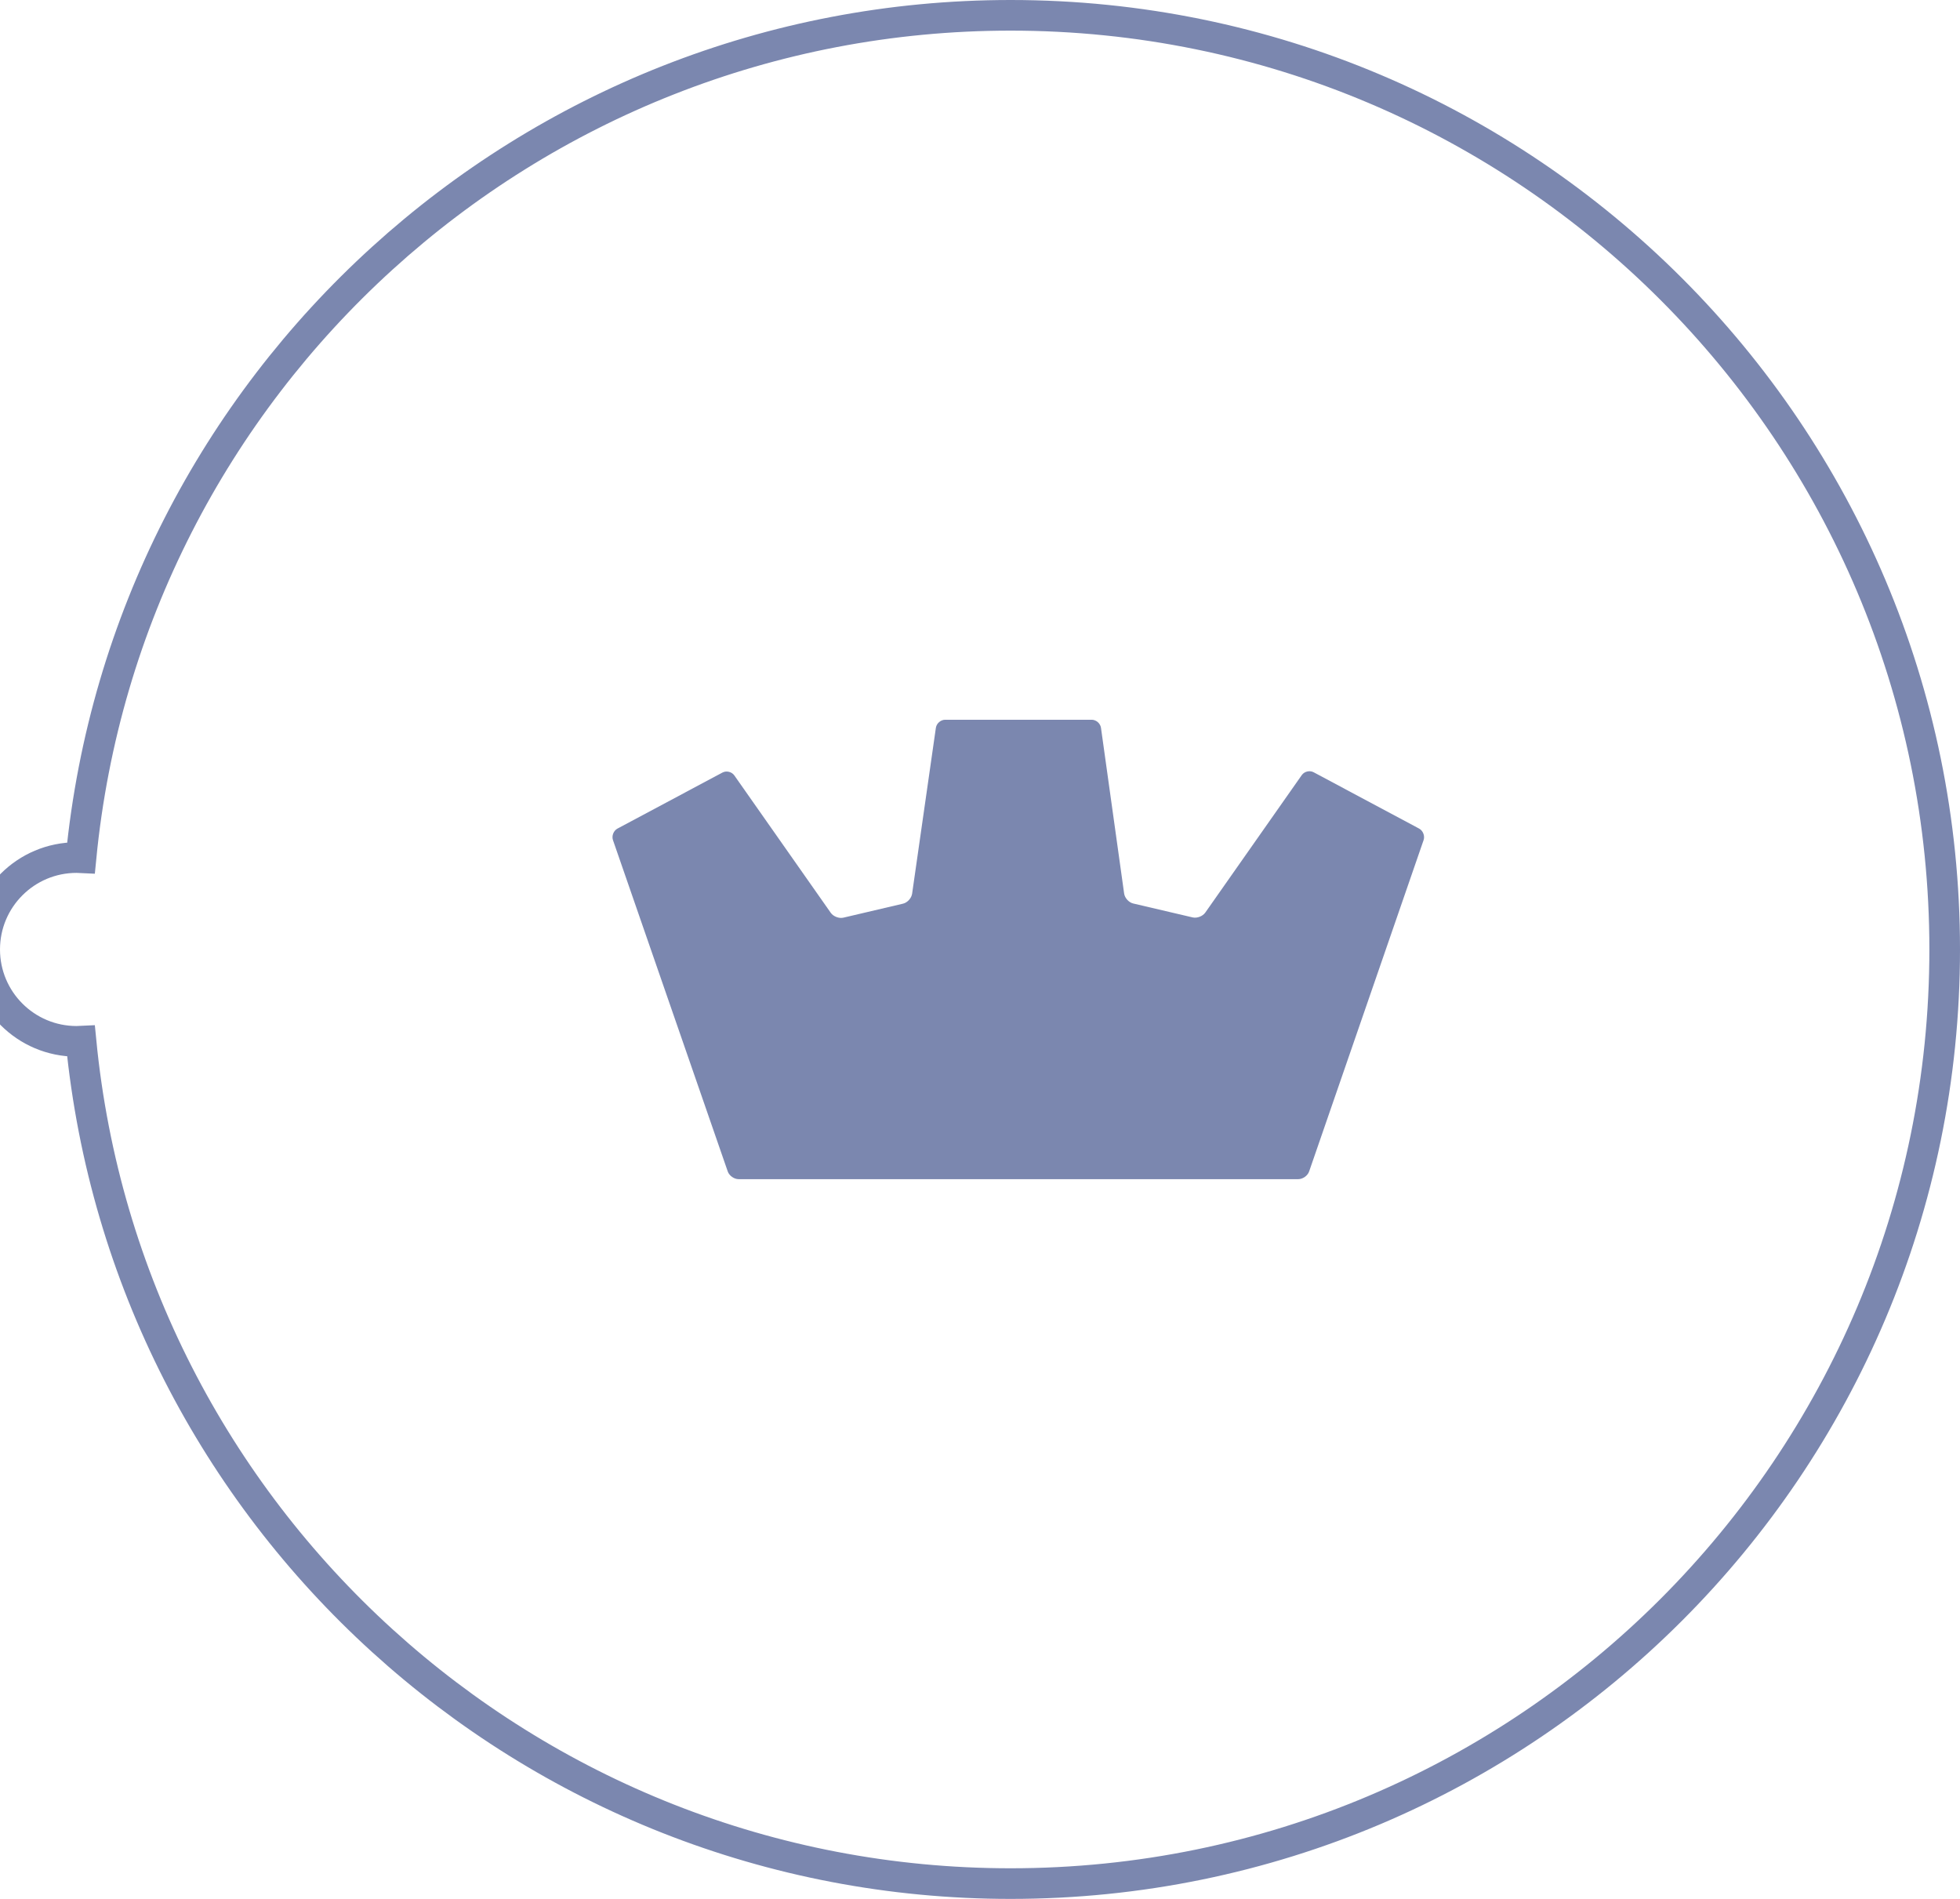 <?xml version="1.0" encoding="UTF-8"?>
<svg width="128px" height="124px" viewBox="0 0 128 124" version="1.1" xmlns="http://www.w3.org/2000/svg" xmlns:xlink="http://www.w3.org/1999/xlink">
    <!-- Generator: Sketch 60.1 (88133) - https://sketch.com -->
    <title>Untitled 25</title>
    <desc>Created with Sketch.</desc>
    <g id="Page-1" stroke="none" stroke-width="1" fill="none" fill-rule="evenodd">
        <g id="Group-16" transform="translate(0, 2)">
            <path d="M5.291,65.993 C5.194,65.998 5.097,66 5,66 C1.686,66 -1,63.314 -1,60 C-1,56.686 1.686,54 5,54 C5.097,54 5.194,54.002 5.291,54.007 C8.316,22.961 34.505,-1 66,-1 C99.689,-1 127,26.311 127,60 C127,93.689 99.689,121 66,121 C34.505,121 8.317,97.04 5.291,65.993 Z" id="Combined-Shape" stroke="#7B87AF" stroke-width="2"></path>
            <path d="M92.674,52.106 L85.789,48.429 C85.532,48.291 85.182,48.375 85.013,48.615 L78.713,57.592 C78.545,57.833 78.174,57.975 77.889,57.908 L74.006,56.999 C73.72,56.933 73.454,56.641 73.413,56.349 L71.901,45.529 C71.86,45.238 71.587,45 71.294,45 L61.726,45 C61.434,45 61.16,45.238 61.118,45.529 L59.567,56.359 C59.525,56.65 59.259,56.943 58.974,57.01 L55.079,57.924 C54.795,57.991 54.424,57.849 54.255,57.609 L47.956,48.635 C47.787,48.395 47.439,48.311 47.18,48.449 L40.326,52.106 C40.068,52.244 39.935,52.584 40.031,52.861 L47.526,74.497 C47.623,74.775 47.94,75 48.233,75 L84.788,75 C85.08,75 85.398,74.775 85.494,74.497 L92.969,52.861 C93.065,52.584 92.932,52.244 92.674,52.106" id="Fill-1" fill="#7B87AF"></path>
        </g>
    </g>
</svg>